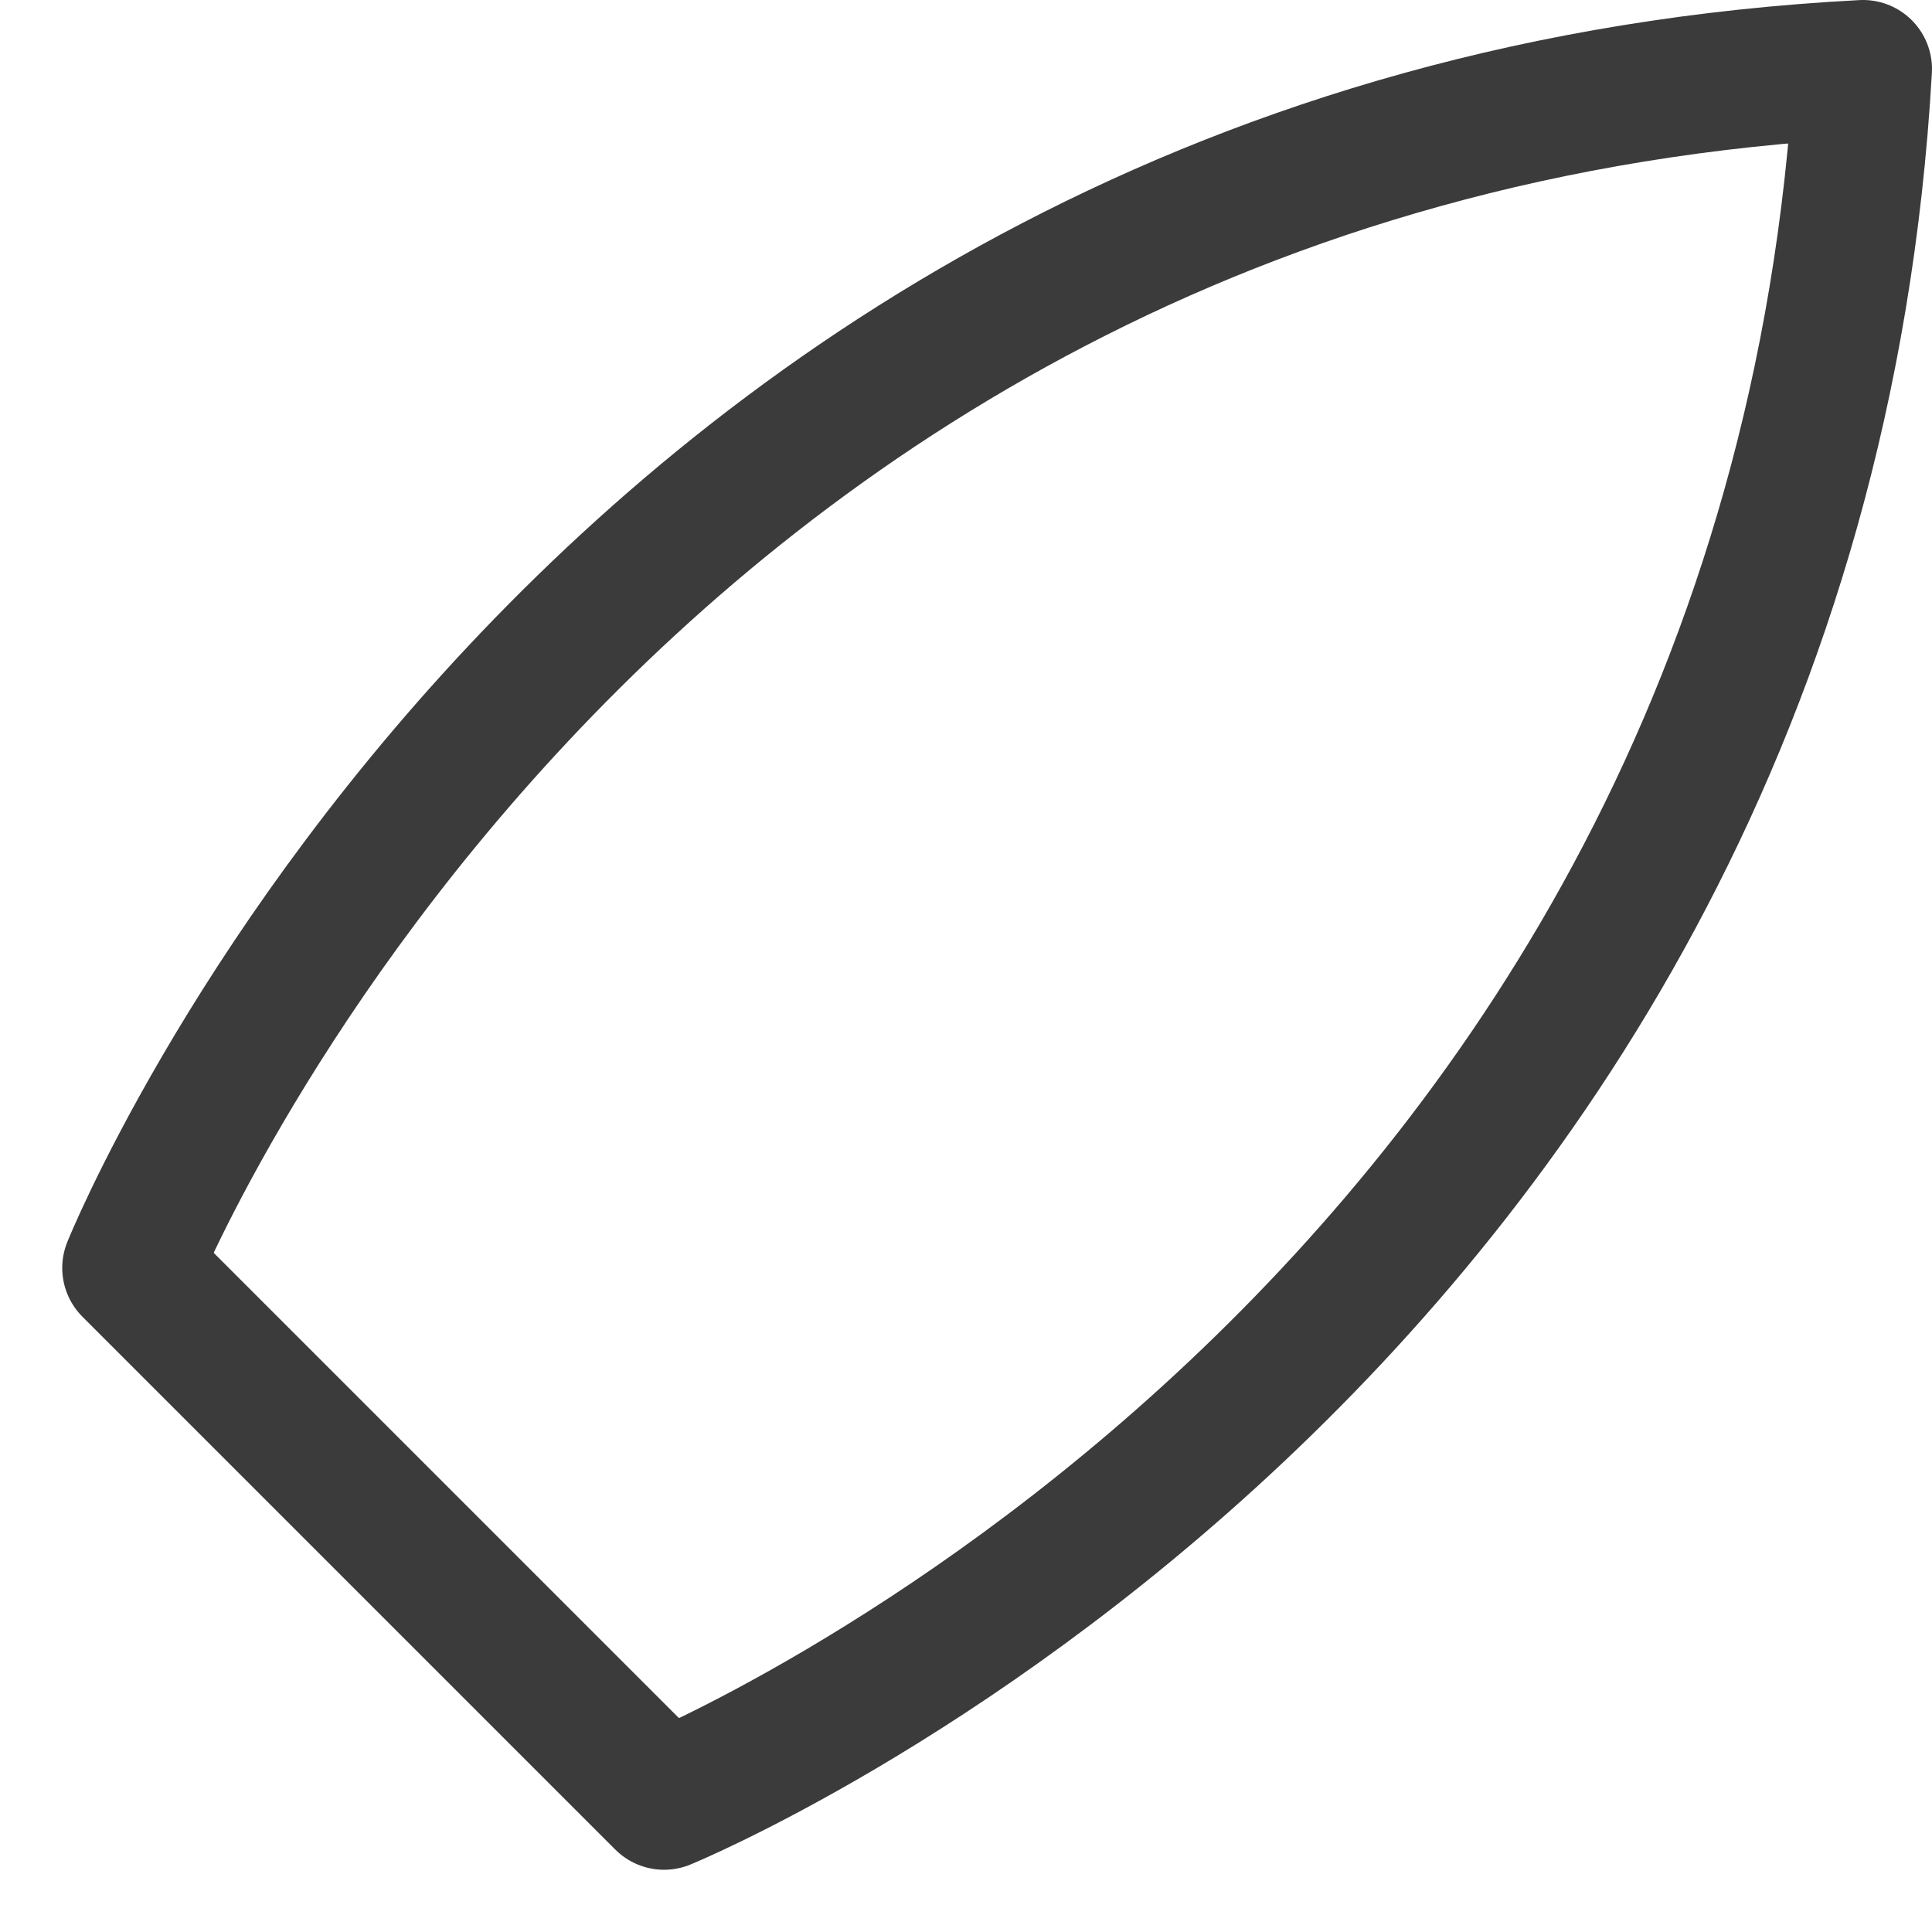 <svg width="14" height="14" viewBox="0 0 14 14" fill="none" xmlns="http://www.w3.org/2000/svg">
<path d="M4.812 13.049L0.951 9.188C0.951 9.188 4.249 0.983 13.5 0.5C12.977 9.711 4.812 13.049 4.812 13.049Z" stroke="#3B3B3B" stroke-miterlimit="10" stroke-linecap="round" stroke-linejoin="round"/>
</svg>
